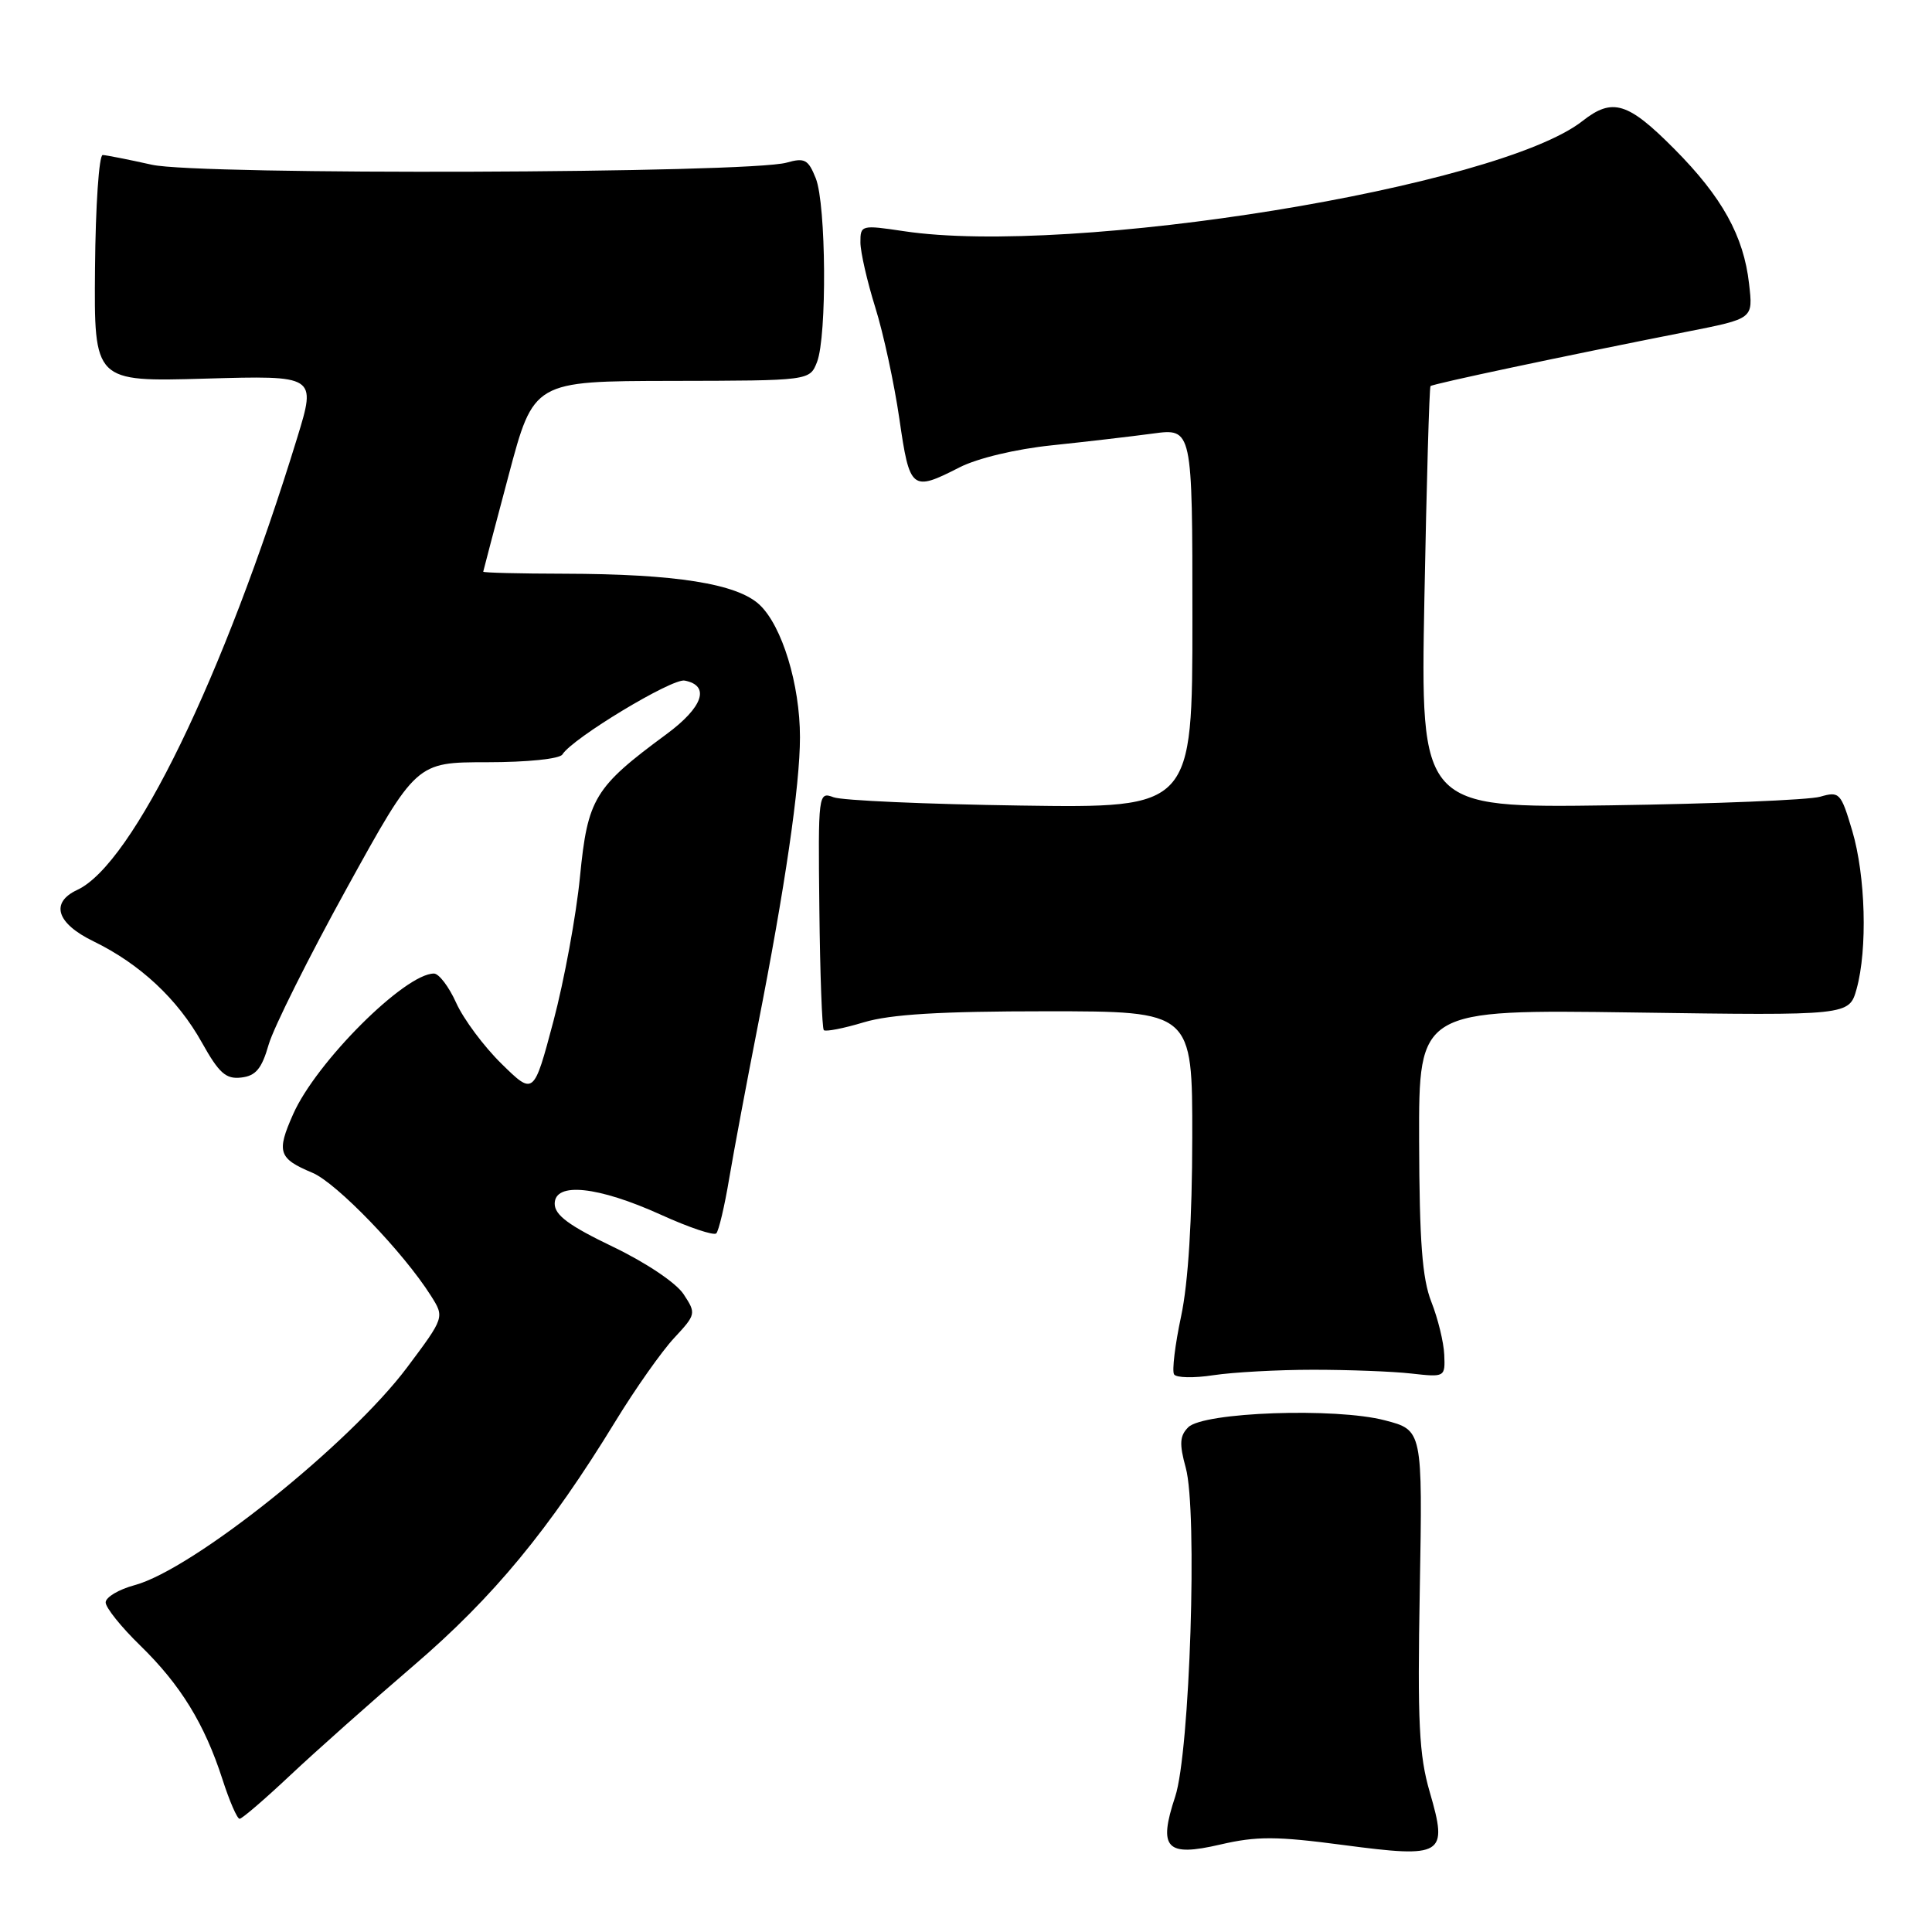 <?xml version="1.0" encoding="UTF-8" standalone="no"?>
<!DOCTYPE svg PUBLIC "-//W3C//DTD SVG 1.1//EN" "http://www.w3.org/Graphics/SVG/1.1/DTD/svg11.dtd" >
<svg xmlns="http://www.w3.org/2000/svg" xmlns:xlink="http://www.w3.org/1999/xlink" version="1.1" viewBox="0 0 256 256">
 <g >
 <path fill="currentColor"
d=" M 177.97 244.47 C 191.30 246.23 191.89 245.86 189.45 237.46 C 188.03 232.59 187.81 228.19 188.13 210.57 C 188.50 189.50 188.50 189.50 183.50 188.20 C 176.97 186.49 159.46 187.11 157.45 189.12 C 156.31 190.26 156.25 191.32 157.12 194.49 C 158.70 200.20 157.67 232.17 155.72 238.06 C 153.44 244.94 154.52 246.08 161.70 244.41 C 166.52 243.29 169.13 243.30 177.97 244.47 Z  M 38.44 235.25 C 41.80 232.09 49.17 225.53 54.83 220.68 C 65.38 211.63 72.76 202.70 81.56 188.31 C 84.19 184.01 87.68 179.06 89.32 177.30 C 92.23 174.17 92.26 174.04 90.58 171.49 C 89.60 169.99 85.59 167.30 81.19 165.19 C 75.40 162.41 73.50 161.01 73.50 159.50 C 73.50 156.58 79.23 157.18 87.60 160.97 C 91.29 162.65 94.58 163.75 94.91 163.43 C 95.23 163.11 96.01 159.84 96.62 156.17 C 97.24 152.50 98.94 143.43 100.40 136.00 C 104.02 117.61 106.00 104.06 106.00 97.69 C 106.00 90.70 103.63 82.94 100.64 80.13 C 97.66 77.34 89.55 76.05 74.75 76.02 C 68.84 76.01 64.01 75.89 64.03 75.75 C 64.05 75.61 65.56 69.88 67.39 63.00 C 70.71 50.50 70.71 50.50 89.00 50.47 C 107.29 50.44 107.29 50.44 108.26 47.97 C 109.59 44.55 109.47 27.12 108.10 23.64 C 107.10 21.13 106.63 20.87 104.23 21.55 C 99.18 22.98 26.36 23.23 20.13 21.83 C 17.03 21.14 14.10 20.56 13.61 20.54 C 13.12 20.52 12.66 27.27 12.59 35.55 C 12.46 50.59 12.46 50.59 27.19 50.17 C 41.91 49.75 41.91 49.75 39.39 57.98 C 29.64 89.73 17.60 114.50 10.25 117.91 C 6.62 119.60 7.48 122.35 12.39 124.73 C 18.55 127.73 23.54 132.38 26.75 138.14 C 29.02 142.20 29.93 143.02 31.96 142.78 C 33.89 142.56 34.68 141.62 35.60 138.41 C 36.25 136.17 40.91 126.83 45.97 117.66 C 55.16 101.00 55.16 101.00 64.52 101.00 C 69.86 101.00 74.16 100.56 74.52 99.97 C 75.84 97.83 89.04 89.86 90.72 90.18 C 94.14 90.84 93.17 93.70 88.30 97.29 C 78.75 104.33 77.87 105.78 76.85 116.18 C 76.35 121.30 74.76 129.92 73.33 135.32 C 70.72 145.14 70.72 145.14 66.46 140.96 C 64.12 138.67 61.42 135.04 60.45 132.89 C 59.49 130.75 58.16 129.00 57.50 129.00 C 53.65 129.00 41.88 140.75 38.84 147.64 C 36.61 152.66 36.90 153.51 41.40 155.40 C 44.59 156.73 53.45 165.92 57.09 171.68 C 58.91 174.55 58.91 174.55 53.95 181.18 C 46.33 191.35 25.55 207.97 17.84 210.04 C 15.73 210.61 14.00 211.64 14.00 212.33 C 14.00 213.02 16.06 215.59 18.58 218.04 C 23.92 223.24 27.10 228.42 29.47 235.75 C 30.40 238.64 31.42 241.00 31.75 241.00 C 32.07 241.00 35.08 238.41 38.44 235.25 Z  M 174.00 181.50 C 178.68 181.50 184.53 181.72 187.00 182.00 C 191.47 182.50 191.50 182.48 191.37 179.50 C 191.30 177.85 190.53 174.70 189.66 172.50 C 188.45 169.42 188.08 164.50 188.04 151.13 C 188.00 133.76 188.00 133.76 216.51 134.16 C 245.02 134.57 245.02 134.57 246.01 131.04 C 247.47 125.76 247.20 116.05 245.43 110.08 C 243.93 105.04 243.74 104.83 241.18 105.57 C 239.71 106.00 227.19 106.51 213.36 106.71 C 188.22 107.06 188.22 107.06 188.74 79.28 C 189.03 64.00 189.39 51.35 189.55 51.16 C 189.80 50.87 207.20 47.18 223.50 43.96 C 232.39 42.20 232.29 42.27 231.76 37.60 C 231.05 31.28 228.19 26.11 221.87 19.75 C 215.69 13.52 213.66 12.91 209.68 16.04 C 198.54 24.80 141.97 33.98 119.75 30.63 C 114.12 29.79 114.00 29.82 114.01 32.13 C 114.02 33.44 114.91 37.31 115.98 40.74 C 117.06 44.18 118.49 50.82 119.17 55.49 C 120.54 64.96 120.80 65.17 127.14 61.93 C 129.51 60.72 134.61 59.50 139.35 59.01 C 143.83 58.54 149.86 57.84 152.75 57.45 C 158.00 56.74 158.00 56.74 158.00 81.91 C 158.00 107.07 158.00 107.07 135.25 106.74 C 122.74 106.56 111.58 106.07 110.45 105.64 C 108.43 104.88 108.40 105.13 108.57 120.47 C 108.66 129.05 108.93 136.26 109.16 136.50 C 109.40 136.73 111.78 136.27 114.46 135.46 C 118.00 134.40 124.56 134.00 138.66 134.00 C 158.00 134.00 158.00 134.00 157.98 150.75 C 157.97 161.55 157.45 169.95 156.51 174.38 C 155.70 178.17 155.28 181.65 155.57 182.11 C 155.85 182.57 158.20 182.62 160.79 182.22 C 163.38 181.83 169.32 181.50 174.00 181.50 Z "/>
</g>
</svg>